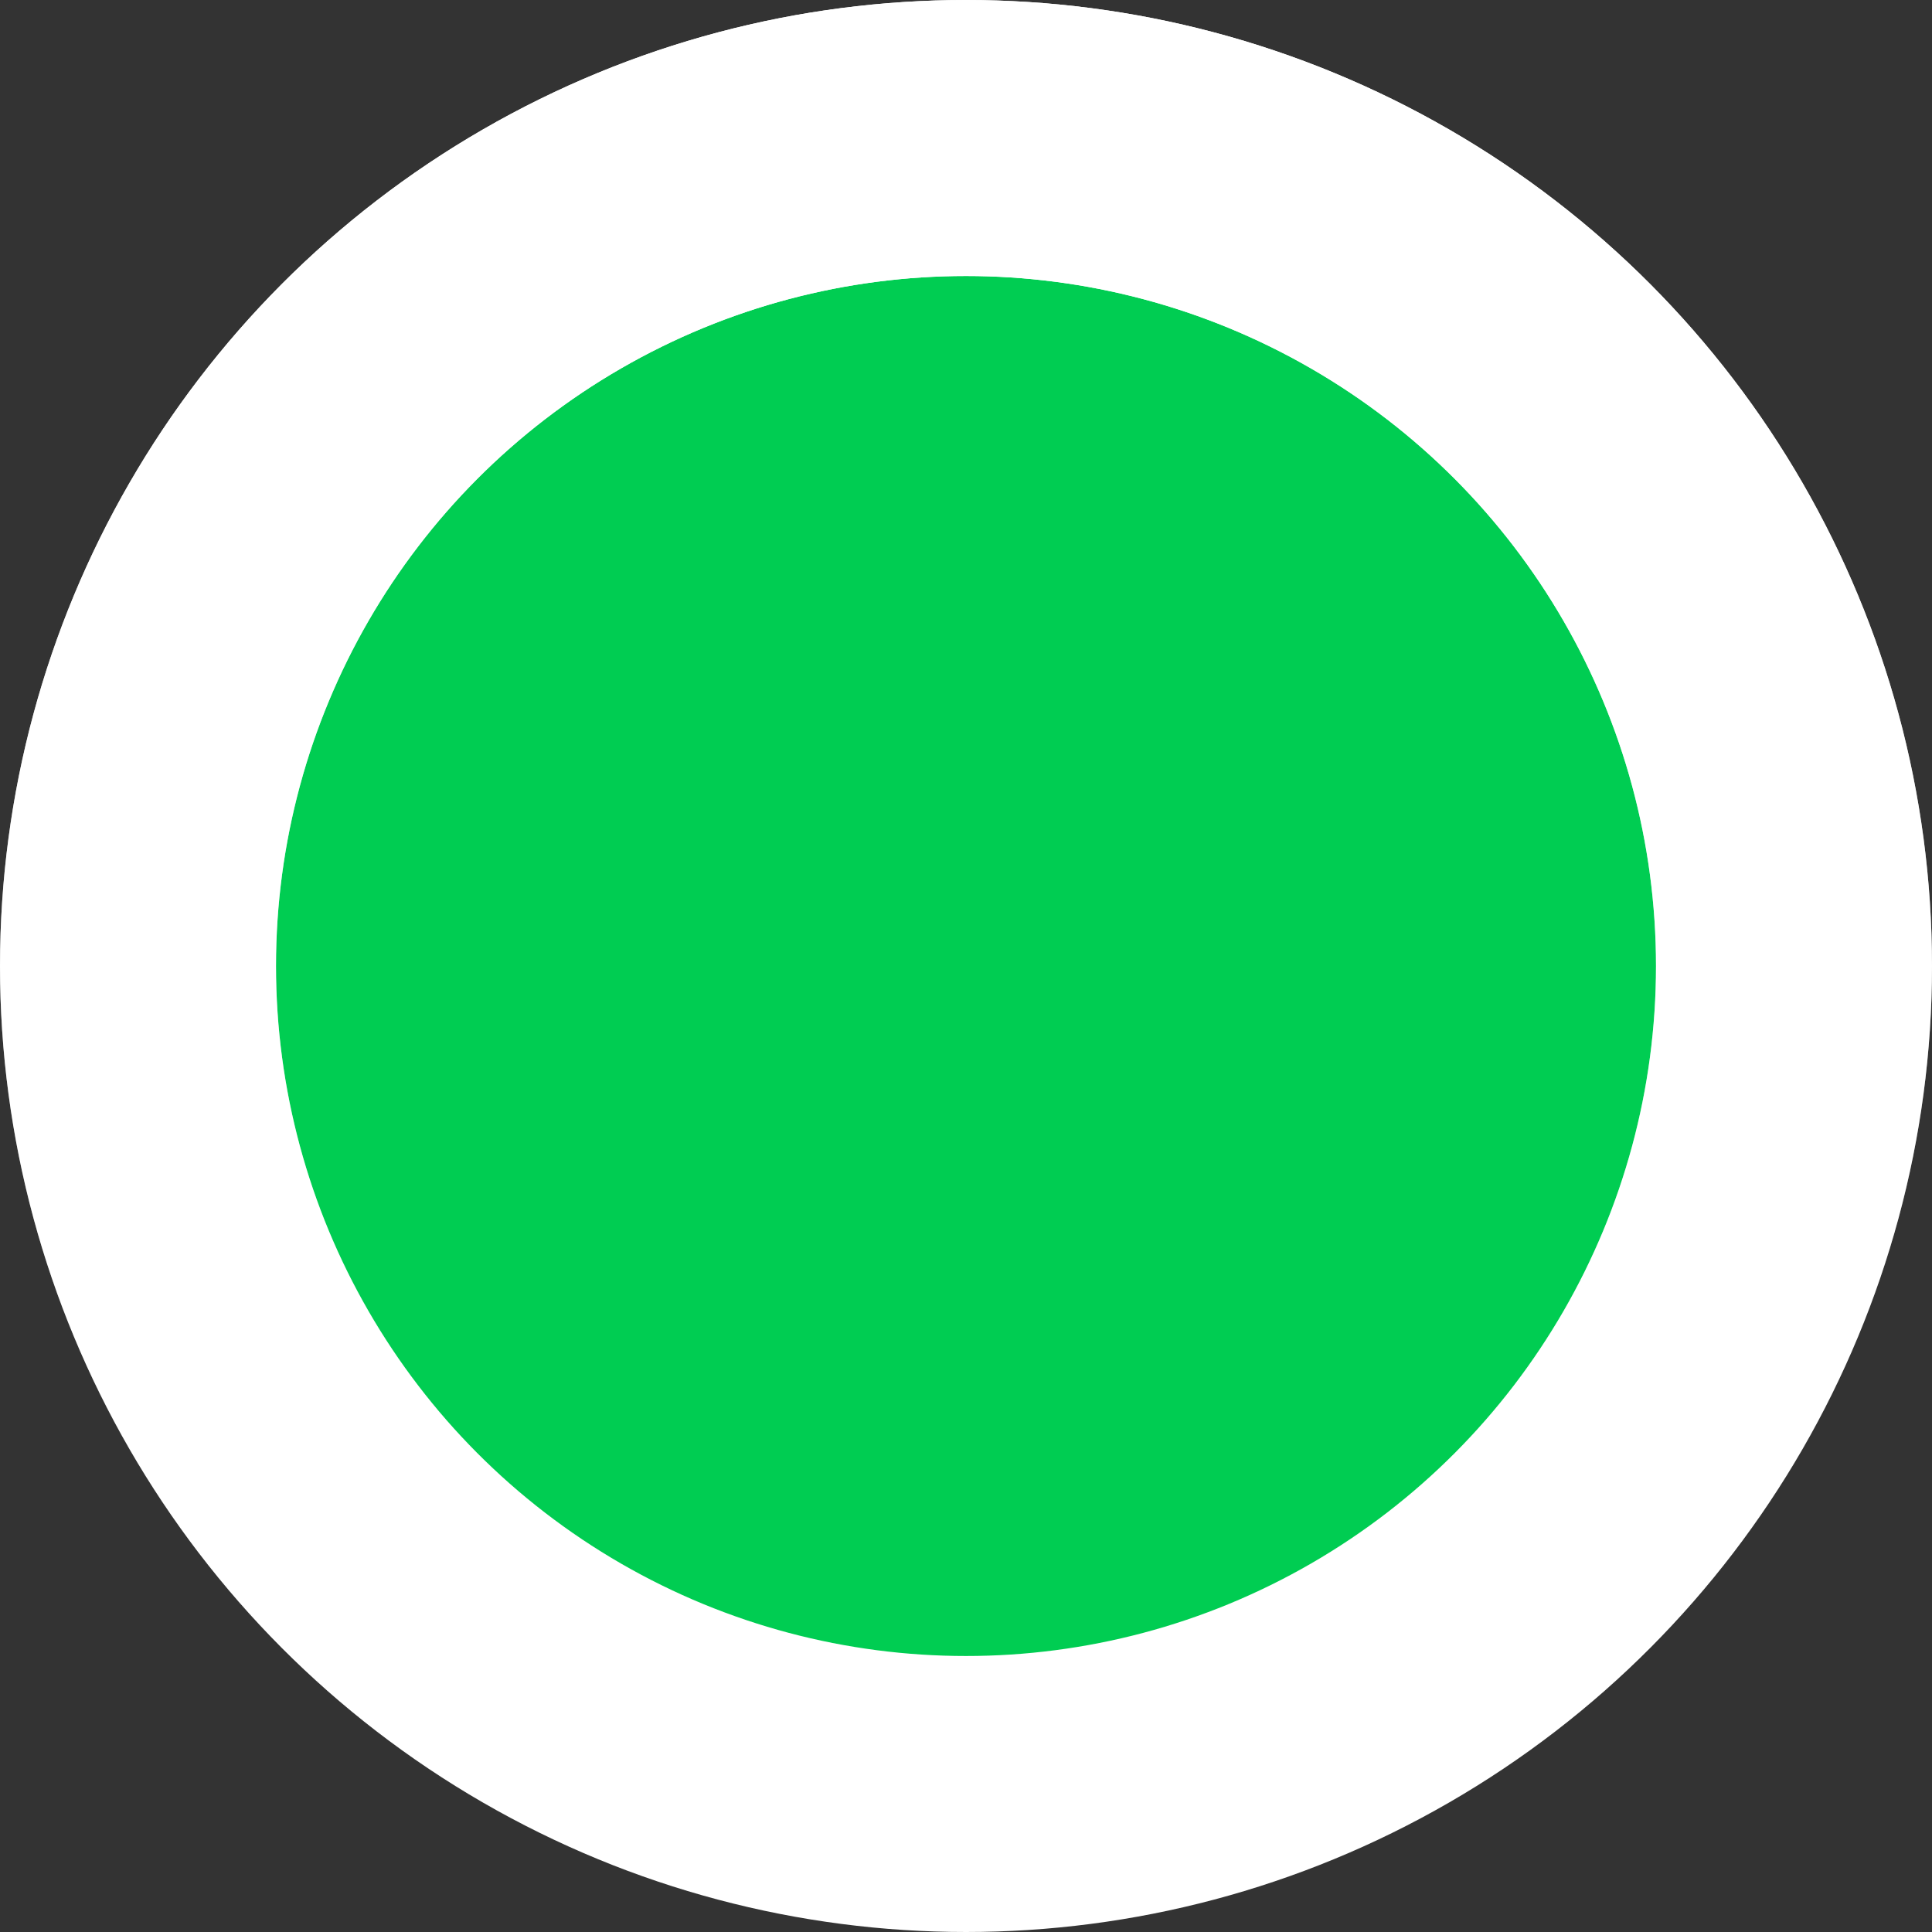 <svg width="14" height="14" viewBox="0 0 14 14" fill="none" xmlns="http://www.w3.org/2000/svg">
<rect x="0" y="0" width="14" height="14" fill="#333333" stroke="none"/>
<circle cx="7" cy="7" r="6" fill="#00CD52"/>
<circle cx="7" cy="7" r="6" stroke="white" stroke-width="2"/>
<circle cx="7" cy="7" r="6" stroke="url(#paint0_linear_73_1723)" stroke-width="2"/>
<defs>
<linearGradient id="paint0_linear_73_1723" x1="7" y1="2" x2="7" y2="12" gradientUnits="userSpaceOnUse">
<stop stop-color="white"/>
<stop offset="1" stop-color="white" stop-opacity="0"/>
</linearGradient>
</defs>
</svg>
